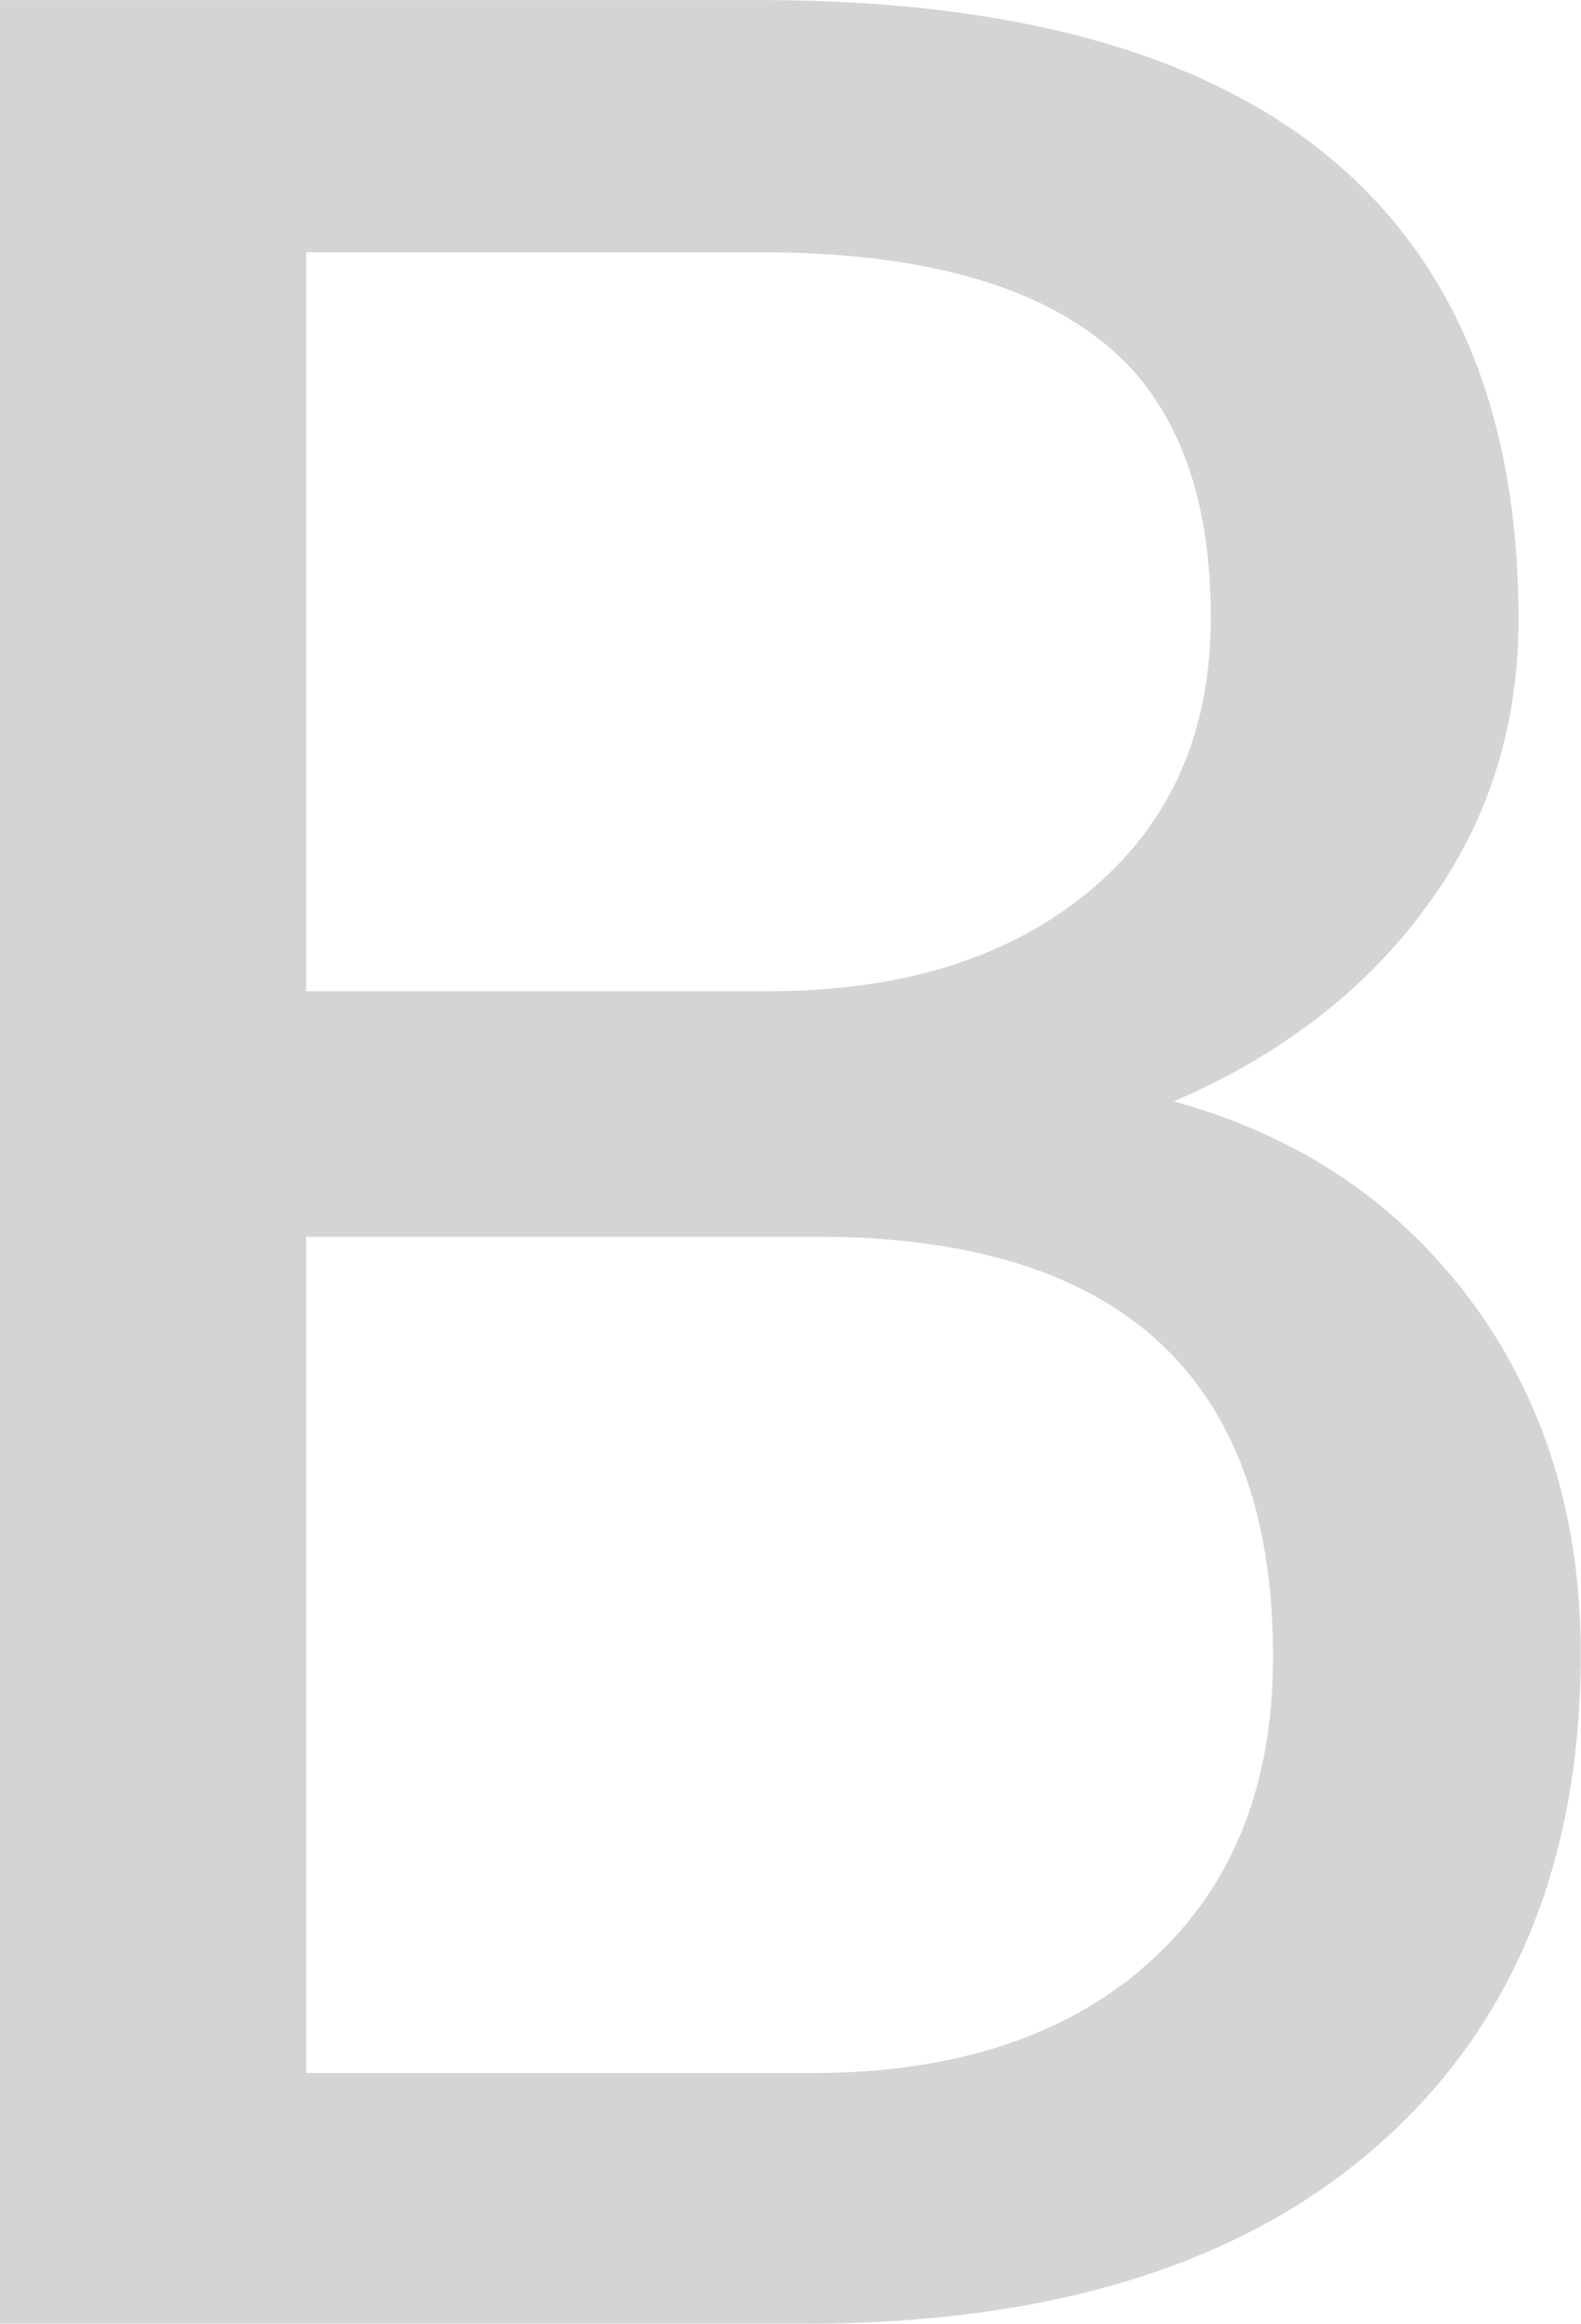 <svg width="40.646" height="59.719" viewBox="0 0 40.647 59.719" fill="none" xmlns="http://www.w3.org/2000/svg" xmlns:xlink="http://www.w3.org/1999/xlink">
	<desc>
			Created with Pixso.
	</desc>
	<defs/>
	<path id="B" d="M0 0L0 59.71L20.71 59.71Q30.22 59.71 35.43 55.12Q36.94 53.79 38.01 52.17Q40.64 48.2 40.64 42.49Q40.64 38.48 39 35.32Q38.5 34.34 37.83 33.44Q36.84 32.11 35.6 31.07Q33.32 29.17 30.18 28.3Q33.81 26.74 36.09 24.04Q36.39 23.69 36.66 23.31Q37.59 22.06 38.15 20.67Q39.04 18.47 39.04 15.91Q39.04 9.76 36.05 5.96Q35.22 4.9 34.14 4.01Q29.24 0 19.52 0L0 0ZM19.76 25.47L7.87 25.47L7.87 6.48L19.52 6.48Q25.38 6.48 28.25 8.71Q28.67 9.03 29.03 9.41Q31.13 11.66 31.13 15.87Q31.13 18.65 29.9 20.71Q29.18 21.92 28.03 22.88Q27.96 22.94 27.88 23Q24.81 25.47 19.76 25.47ZM7.87 53.27L7.87 31.78L21 31.78Q27.35 31.78 30.26 34.95Q32.73 37.63 32.73 42.57Q32.73 46.23 31.03 48.73Q30.4 49.66 29.55 50.42Q29.37 50.58 29.18 50.74Q26.06 53.27 20.87 53.27L7.87 53.27Z" fill="#D4D4D4" fill-opacity="1" fill-rule="evenodd"/>
</svg>
